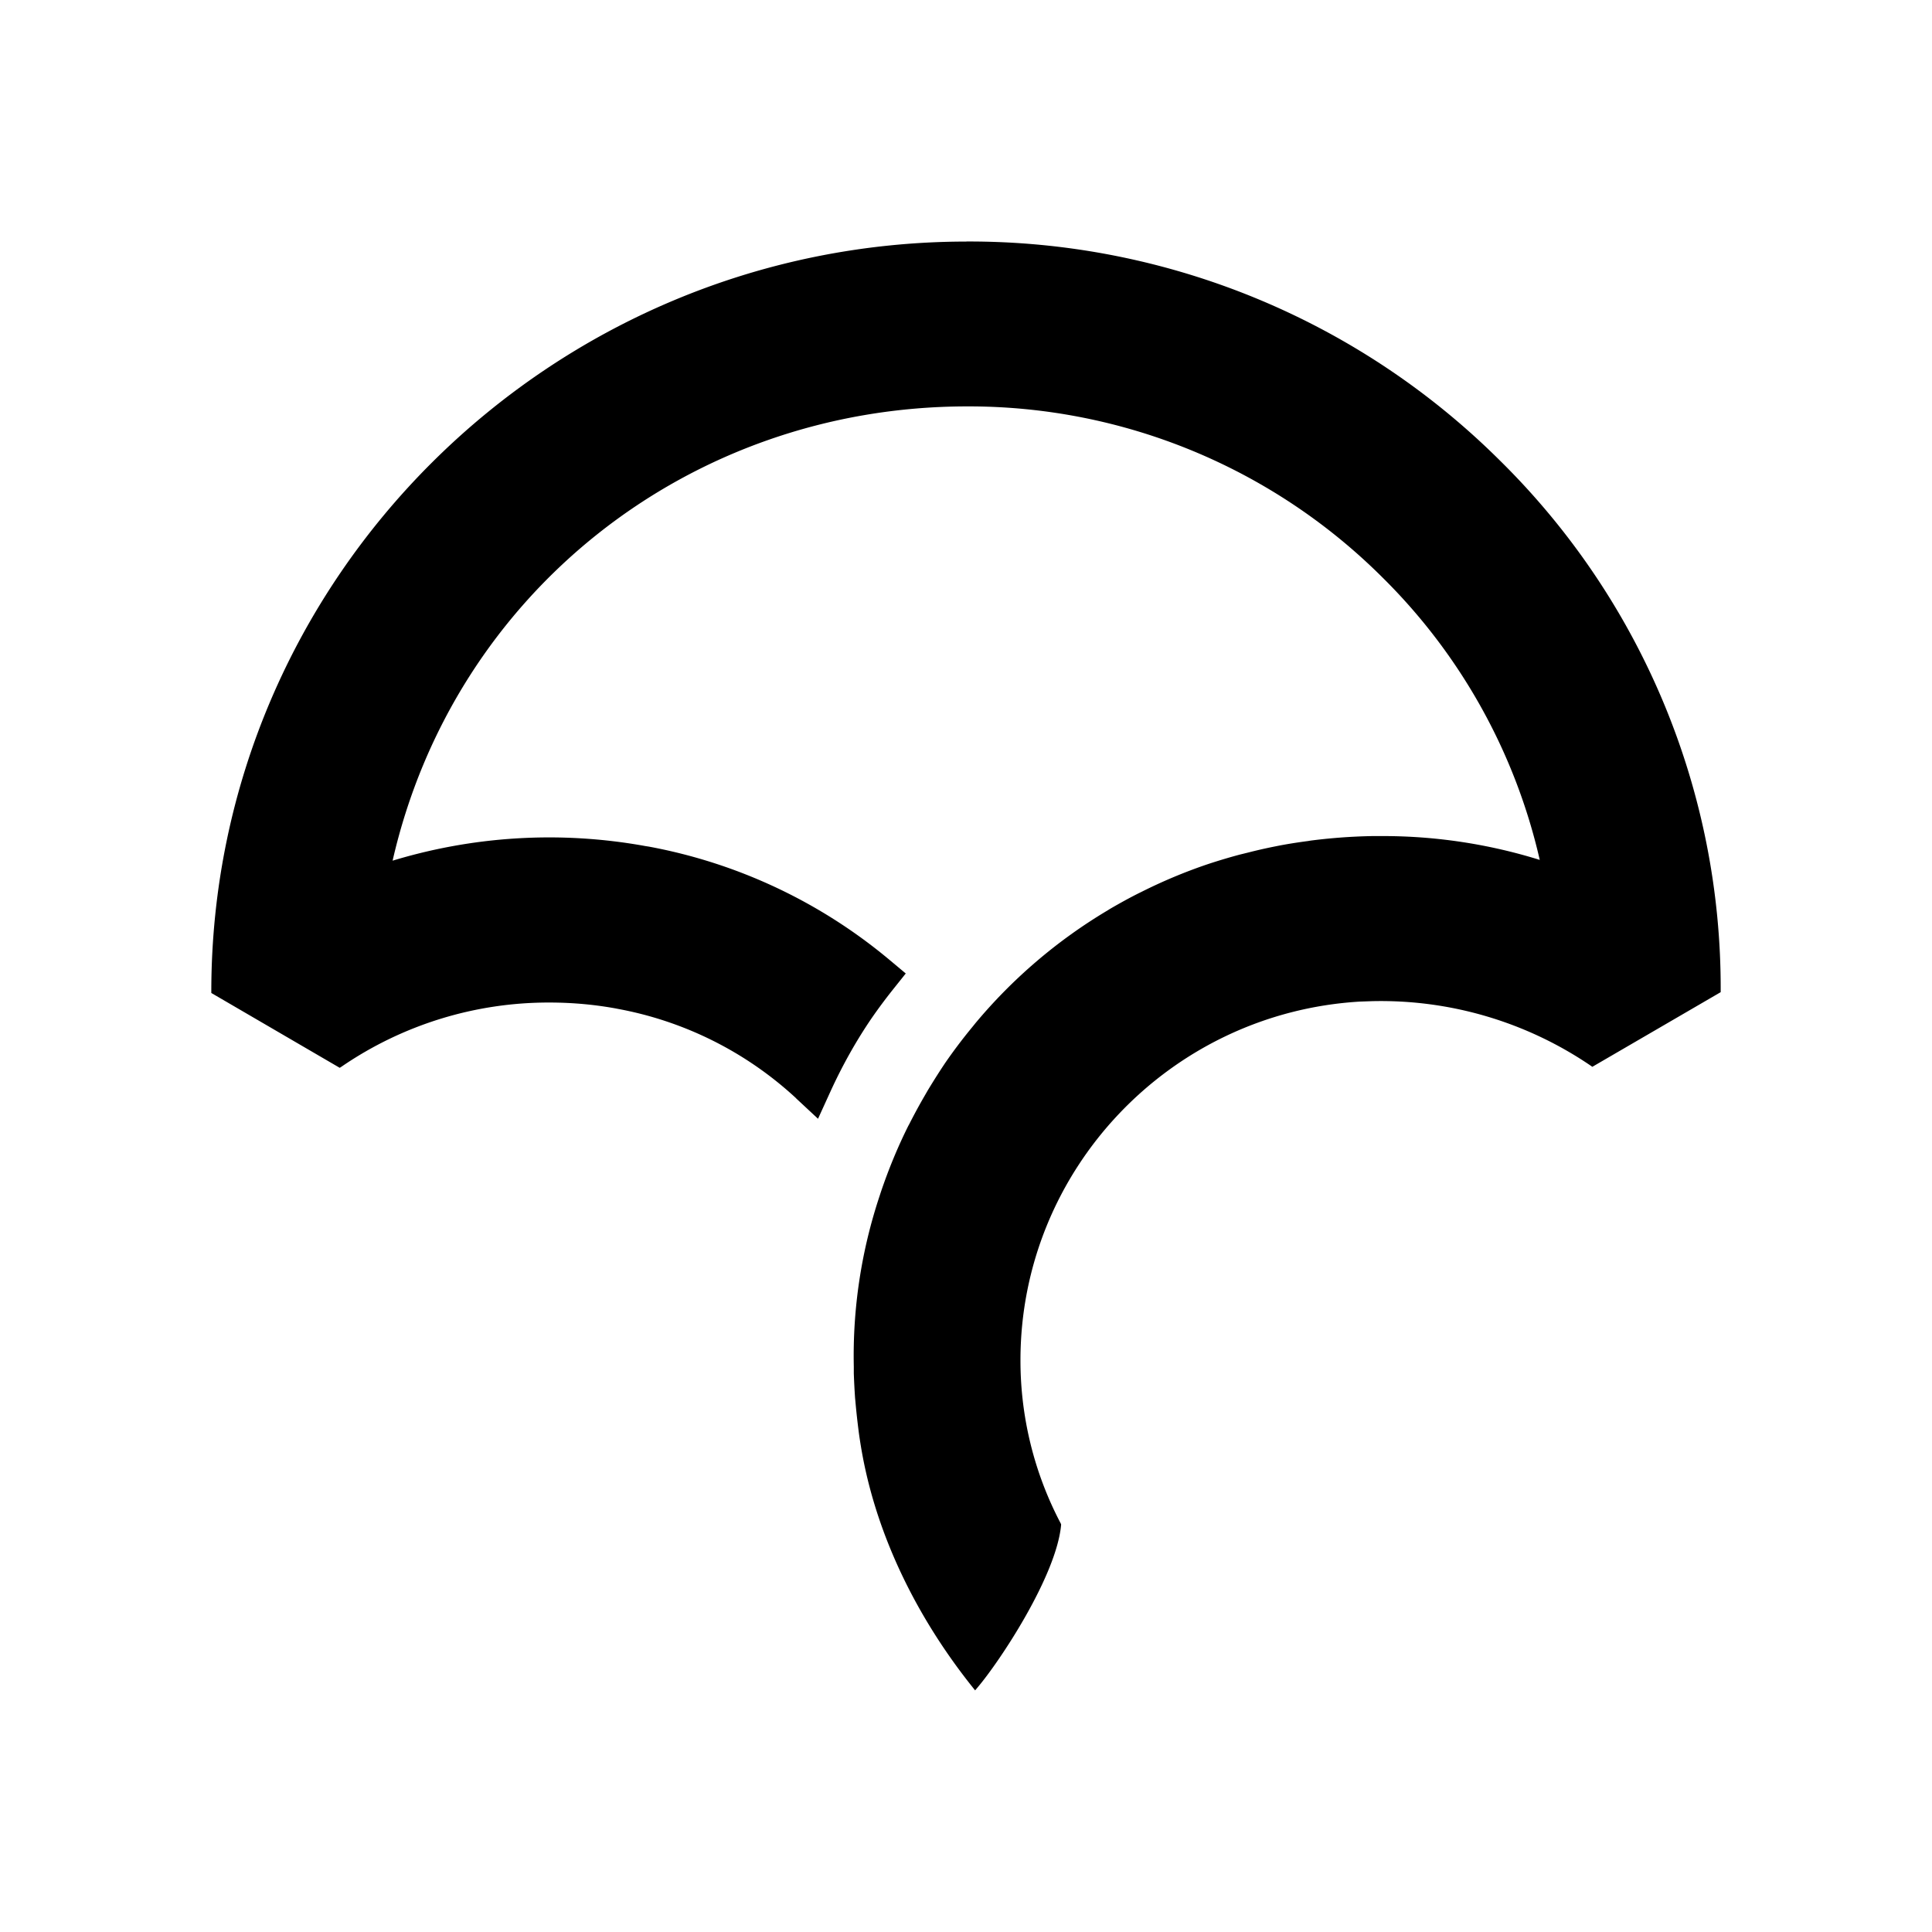 <svg xmlns="http://www.w3.org/2000/svg" width="100%" height="100%" viewBox="0 0 30.72 30.72"><path d="M15.366 3.841C8.751 3.846 3.365 9.191 3.36 15.759v0.03l2.042 1.19 0.028-0.018a5.82 5.82 0 0 1 3.308-1.02c0.37 0 0.733 0.034 1.085 0.1l-0.036-0.006a5.69 5.69 0 0 1 2.874 1.43l-0.004-0.002 0.35 0.326 0.198-0.434c0.192-0.42 0.414-0.814 0.66-1.173 0.1-0.144 0.208-0.29 0.332-0.446l0.205-0.257-0.252-0.211a8.33 8.33 0 0 0-3.836-1.807l-0.052-0.008a8.565 8.565 0 0 0-4.08 0.251l0.06-0.016c0.972-4.256 4.714-7.223 9.133-7.226a9.31 9.31 0 0 1 6.6 2.713 9.196 9.196 0 0 1 2.508 4.498 8.385 8.385 0 0 0-2.498-0.379h-0.154c-0.356 0.006-0.7 0.033-1.036 0.078l0.045-0.005-0.042 0.006a8.103 8.103 0 0 0-0.39 0.06c-0.057 0.01-0.114 0.022-0.17 0.033a8.102 8.102 0 0 0-0.392 0.09l-0.138 0.034a9.21 9.21 0 0 0-0.483 0.144l-0.03 0.01c-0.354 0.12-0.708 0.268-1.05 0.44l-0.027 0.013c-0.152 0.076-0.305 0.16-0.47 0.256l-0.035 0.022a8.216 8.216 0 0 0-2.108 1.8l-0.011 0.014-0.075 0.092a8.345 8.345 0 0 0-0.378 0.503c-0.088 0.13-0.177 0.269-0.288 0.452l-0.06 0.104a8.985 8.985 0 0 0-0.234 0.432l-0.016 0.029c-0.17 0.34-0.317 0.698-0.44 1.063l-0.017 0.053a8.052 8.052 0 0 0-0.41 2.716v-0.007 0.112a12 12 0 0 0 0.023 0.431l-0.002-0.037a11.676 11.676 0 0 0 0.042 0.412l0.005 0.042 0.013 0.103c0.018 0.127 0.038 0.252 0.062 0.378 0.241 1.266 0.845 2.532 1.745 3.66l0.041 0.051 0.042-0.05c0.359-0.424 1.249-1.77 1.325-2.577v-0.015l-0.006-0.013a5.56 5.56 0 0 1-0.64-2.595c0-3.016 2.37-5.521 5.396-5.702l0.2-0.007a5.93 5.93 0 0 1 3.47 1.025l0.027 0.019L27.36 15.776v-0.03a11.77 11.77 0 0 0-3.51-8.423A11.962 11.962 0 0 0 15.367 3.84z" /></svg>